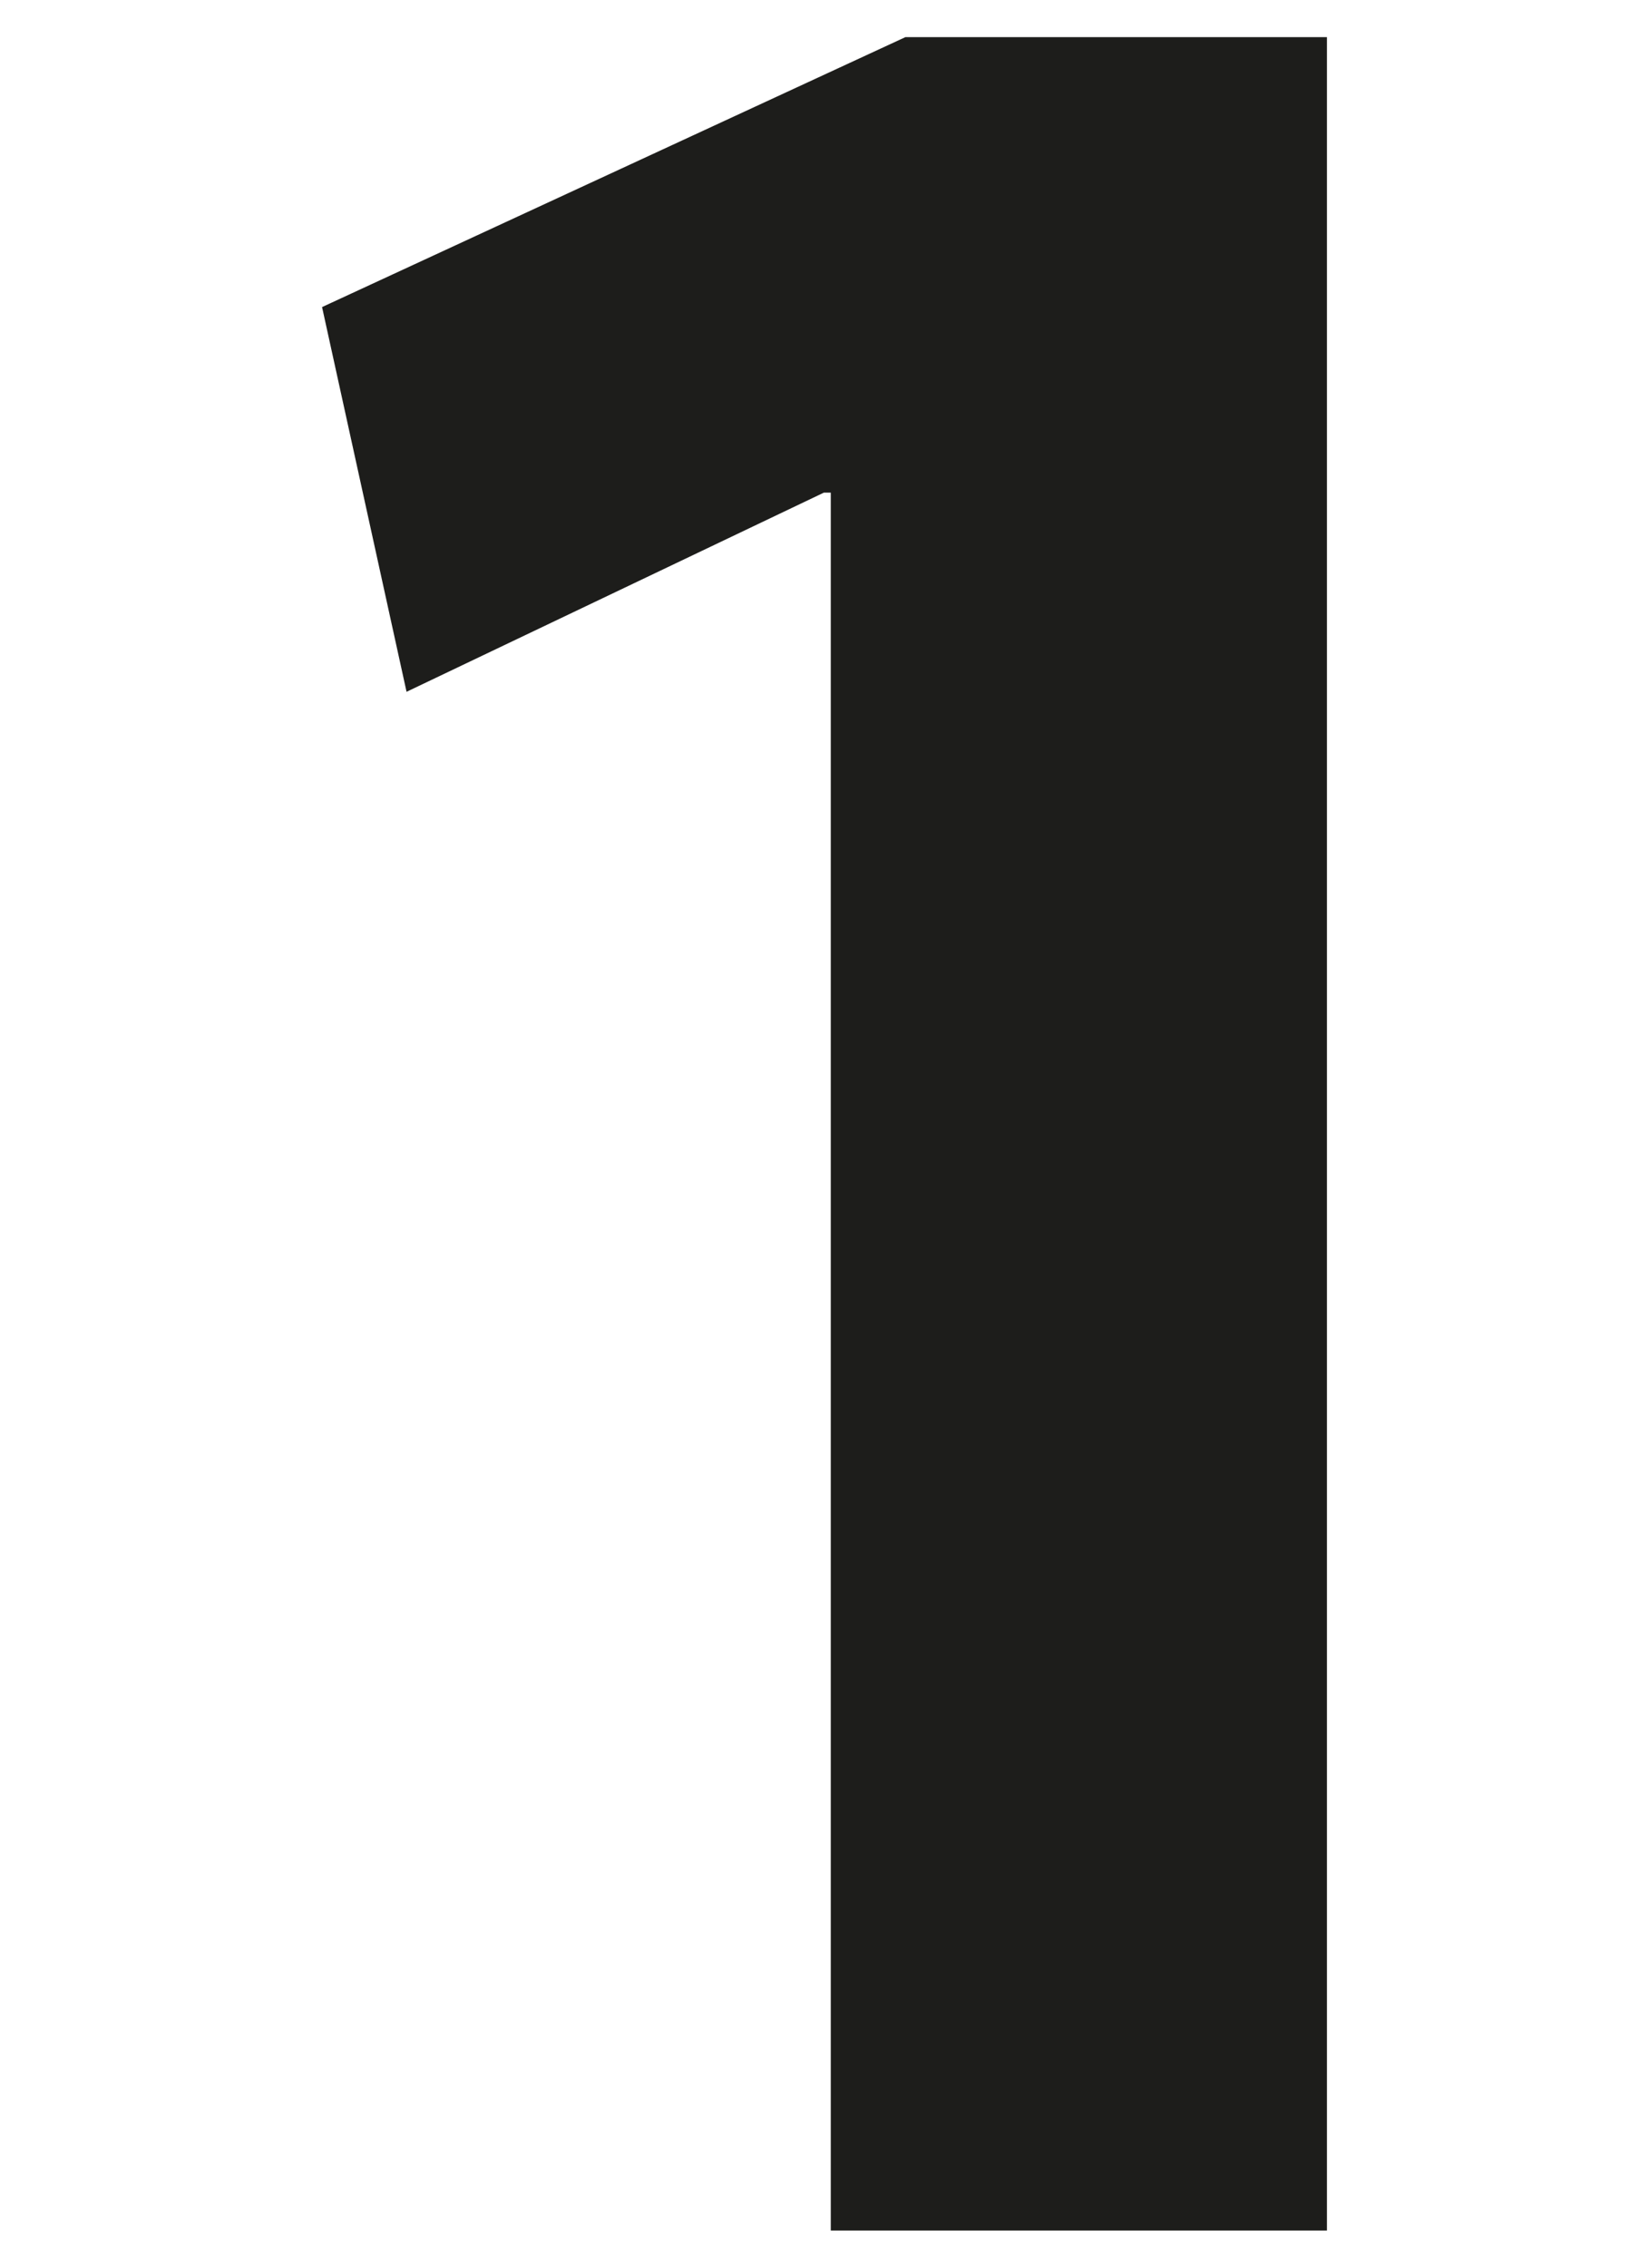 <svg id="Layer_1" data-name="Layer 1" xmlns="http://www.w3.org/2000/svg" viewBox="0 0 93.29 128.2">
  <defs>
    <style>.cls-1{fill:#1d1d1b;}</style>
  </defs>
  <title>header-1</title>
  <path class="cls-1" d="M47,27.85h-.39L23,39.11,18.22,17.36l33-15.26H75.07v124H47Z"/>
</svg>
